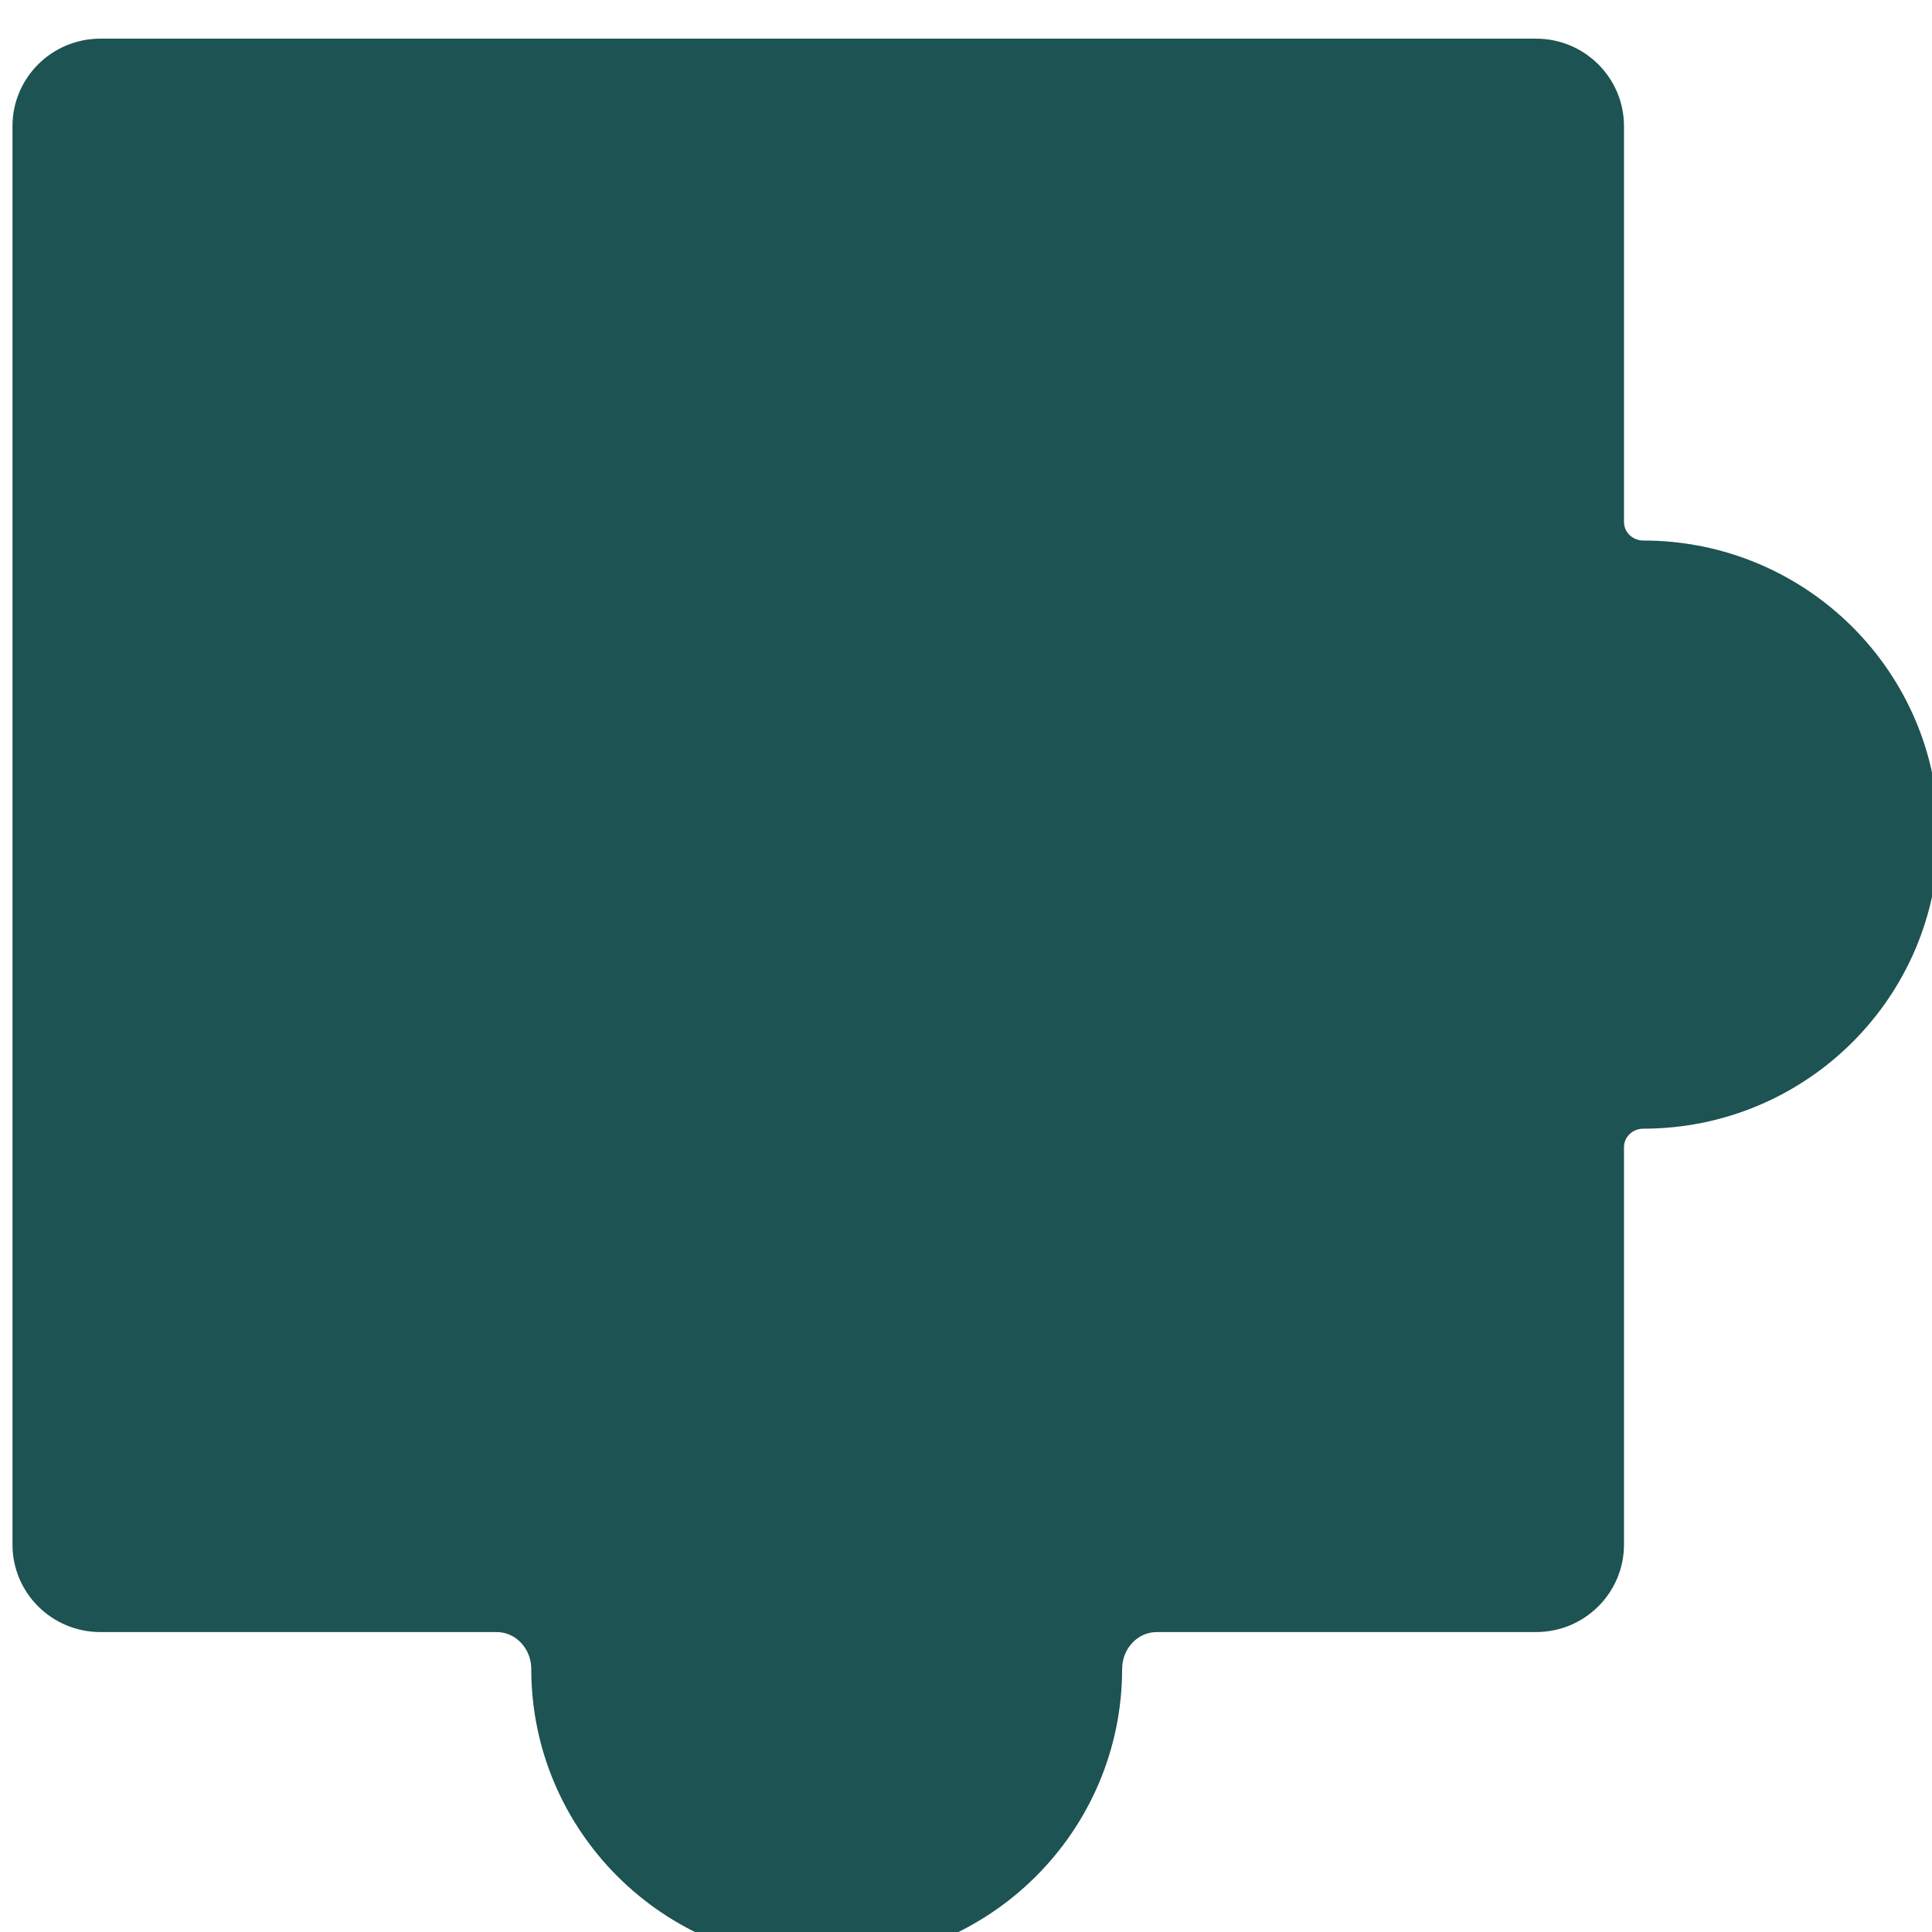 <svg width="344" height="344" viewBox="0 0 344 344" xmlns="http://www.w3.org/2000/svg" fill="none"><g filter="url(#a)" transform="matrix(1.304 0 0 1.298 -49.938 -45.036)"><mask id="b"><path fill-rule="evenodd" clip-rule="evenodd" d="M40 48c0-6.627 5.373-12 12-12h196.042c6.627 0 12 5.373 12 12v54.302c0 1.421 1.201 2.54 2.622 2.54 22.279 0 40.341 18.061 40.341 40.341s-18.062 40.341-40.341 40.341c-1.421 0-2.622 1.119-2.622 2.54v54.511c0 6.627-5.373 12-12 12h-51.795c-2.677 0-4.73 2.35-4.73 5.028 0 22.279-18.061 40.341-40.341 40.341s-40.341-18.062-40.341-40.341c0-2.678-2.053-5.028-4.731-5.028h-54.104c-6.627 0-12-5.373-12-12z"/></mask><path fill-rule="evenodd" clip-rule="evenodd" d="M40 48c0-6.627 5.373-12 12-12h196.042c6.627 0 12 5.373 12 12v54.302c0 1.421 1.201 2.54 2.622 2.54 22.279 0 40.341 18.061 40.341 40.341s-18.062 40.341-40.341 40.341c-1.421 0-2.622 1.119-2.622 2.54v54.511c0 6.627-5.373 12-12 12h-51.795c-2.677 0-4.73 2.35-4.73 5.028 0 22.279-18.061 40.341-40.341 40.341s-40.341-18.062-40.341-40.341c0-2.678-2.053-5.028-4.731-5.028h-54.104c-6.627 0-12-5.373-12-12z" fill="#1d5352"/><path d="M248.042 35h-196.042v2h196.042zm13 67.302v-54.302h-2v54.302zm42.963 42.881c0-22.832-18.509-41.341-41.341-41.341v2c21.727 0 39.341 17.614 39.341 39.341zm-41.341 41.341c22.832 0 41.341-18.509 41.341-41.341h-2c0 21.727-17.614 39.341-39.341 39.341zm-1.622 56.051v-54.511h-2v54.511zm-64.795 13h51.795v-2h-51.795zm-5.73 4.028c0 21.727-17.614 39.341-39.341 39.341v2c22.832 0 41.341-18.509 41.341-41.341zm-39.341 39.341c-21.727 0-39.341-17.614-39.341-39.341h-2c0 22.832 18.509 41.341 41.341 41.341zm-99.176-43.369h54.104v-2h-54.104zm-13-207.575v194.575h2v-194.575zm157.247 205.575c-3.307 0-5.73 2.879-5.73 6.028h2c0-2.206 1.683-4.028 3.73-4.028zm62.795-11c0 6.075-4.925 11-11 11v2c7.179 0 13-5.821 13-13zm-207.042 11c-6.075 0-11-4.925-11-11h-2c0 7.179 5.82 13 13 13zm207.042-151.273c0 2.014 1.69 3.54 3.622 3.54v-2c-.911 0-1.622-.712-1.622-1.54zm3.622 82.222c-1.932 0-3.622 1.526-3.622 3.54h2c0-.828.711-1.54 1.622-1.54zm-150.829 75.079c0-3.149-2.424-6.028-5.731-6.028v2c2.048 0 3.731 1.822 3.731 4.028zm-59.835-224.603c-7.18 0-13 5.82-13 13h2c0-6.075 4.925-11 11-11zm196.042 2c6.075 0 11 4.925 11 11h2c0-7.18-5.821-13-13-13z" fill="#50d9d7" mask="url(#b)"/></g><defs><filter id="a" x="0" y="-4" width="343.004" height="347.944" filterUnits="userSpaceOnUse" color-interpolation-filters="sRGB"><feFlood flood-opacity="0" result="BackgroundImageFix"/><feGaussianBlur in="BackgroundImageFix" stdDeviation="20"/><feComposite in2="SourceAlpha" operator="in" result="effect1_backgroundBlur_3303_78769"/><feColorMatrix in="SourceAlpha" values="0 0 0 0 0 0 0 0 0 0 0 0 0 0 0 0 0 0 127 0" result="hardAlpha"/><feOffset dy="4"/><feGaussianBlur stdDeviation="20"/><feComposite in2="hardAlpha" operator="out"/><feColorMatrix values="0 0 0 0 0.314 0 0 0 0 0.851 0 0 0 0 0.843 0 0 0 0.25 0"/><feBlend in2="effect1_backgroundBlur_3303_78769" result="effect2_dropShadow_3303_78769"/><feBlend in="SourceGraphic" in2="effect2_dropShadow_3303_78769" result="shape"/></filter></defs></svg>
